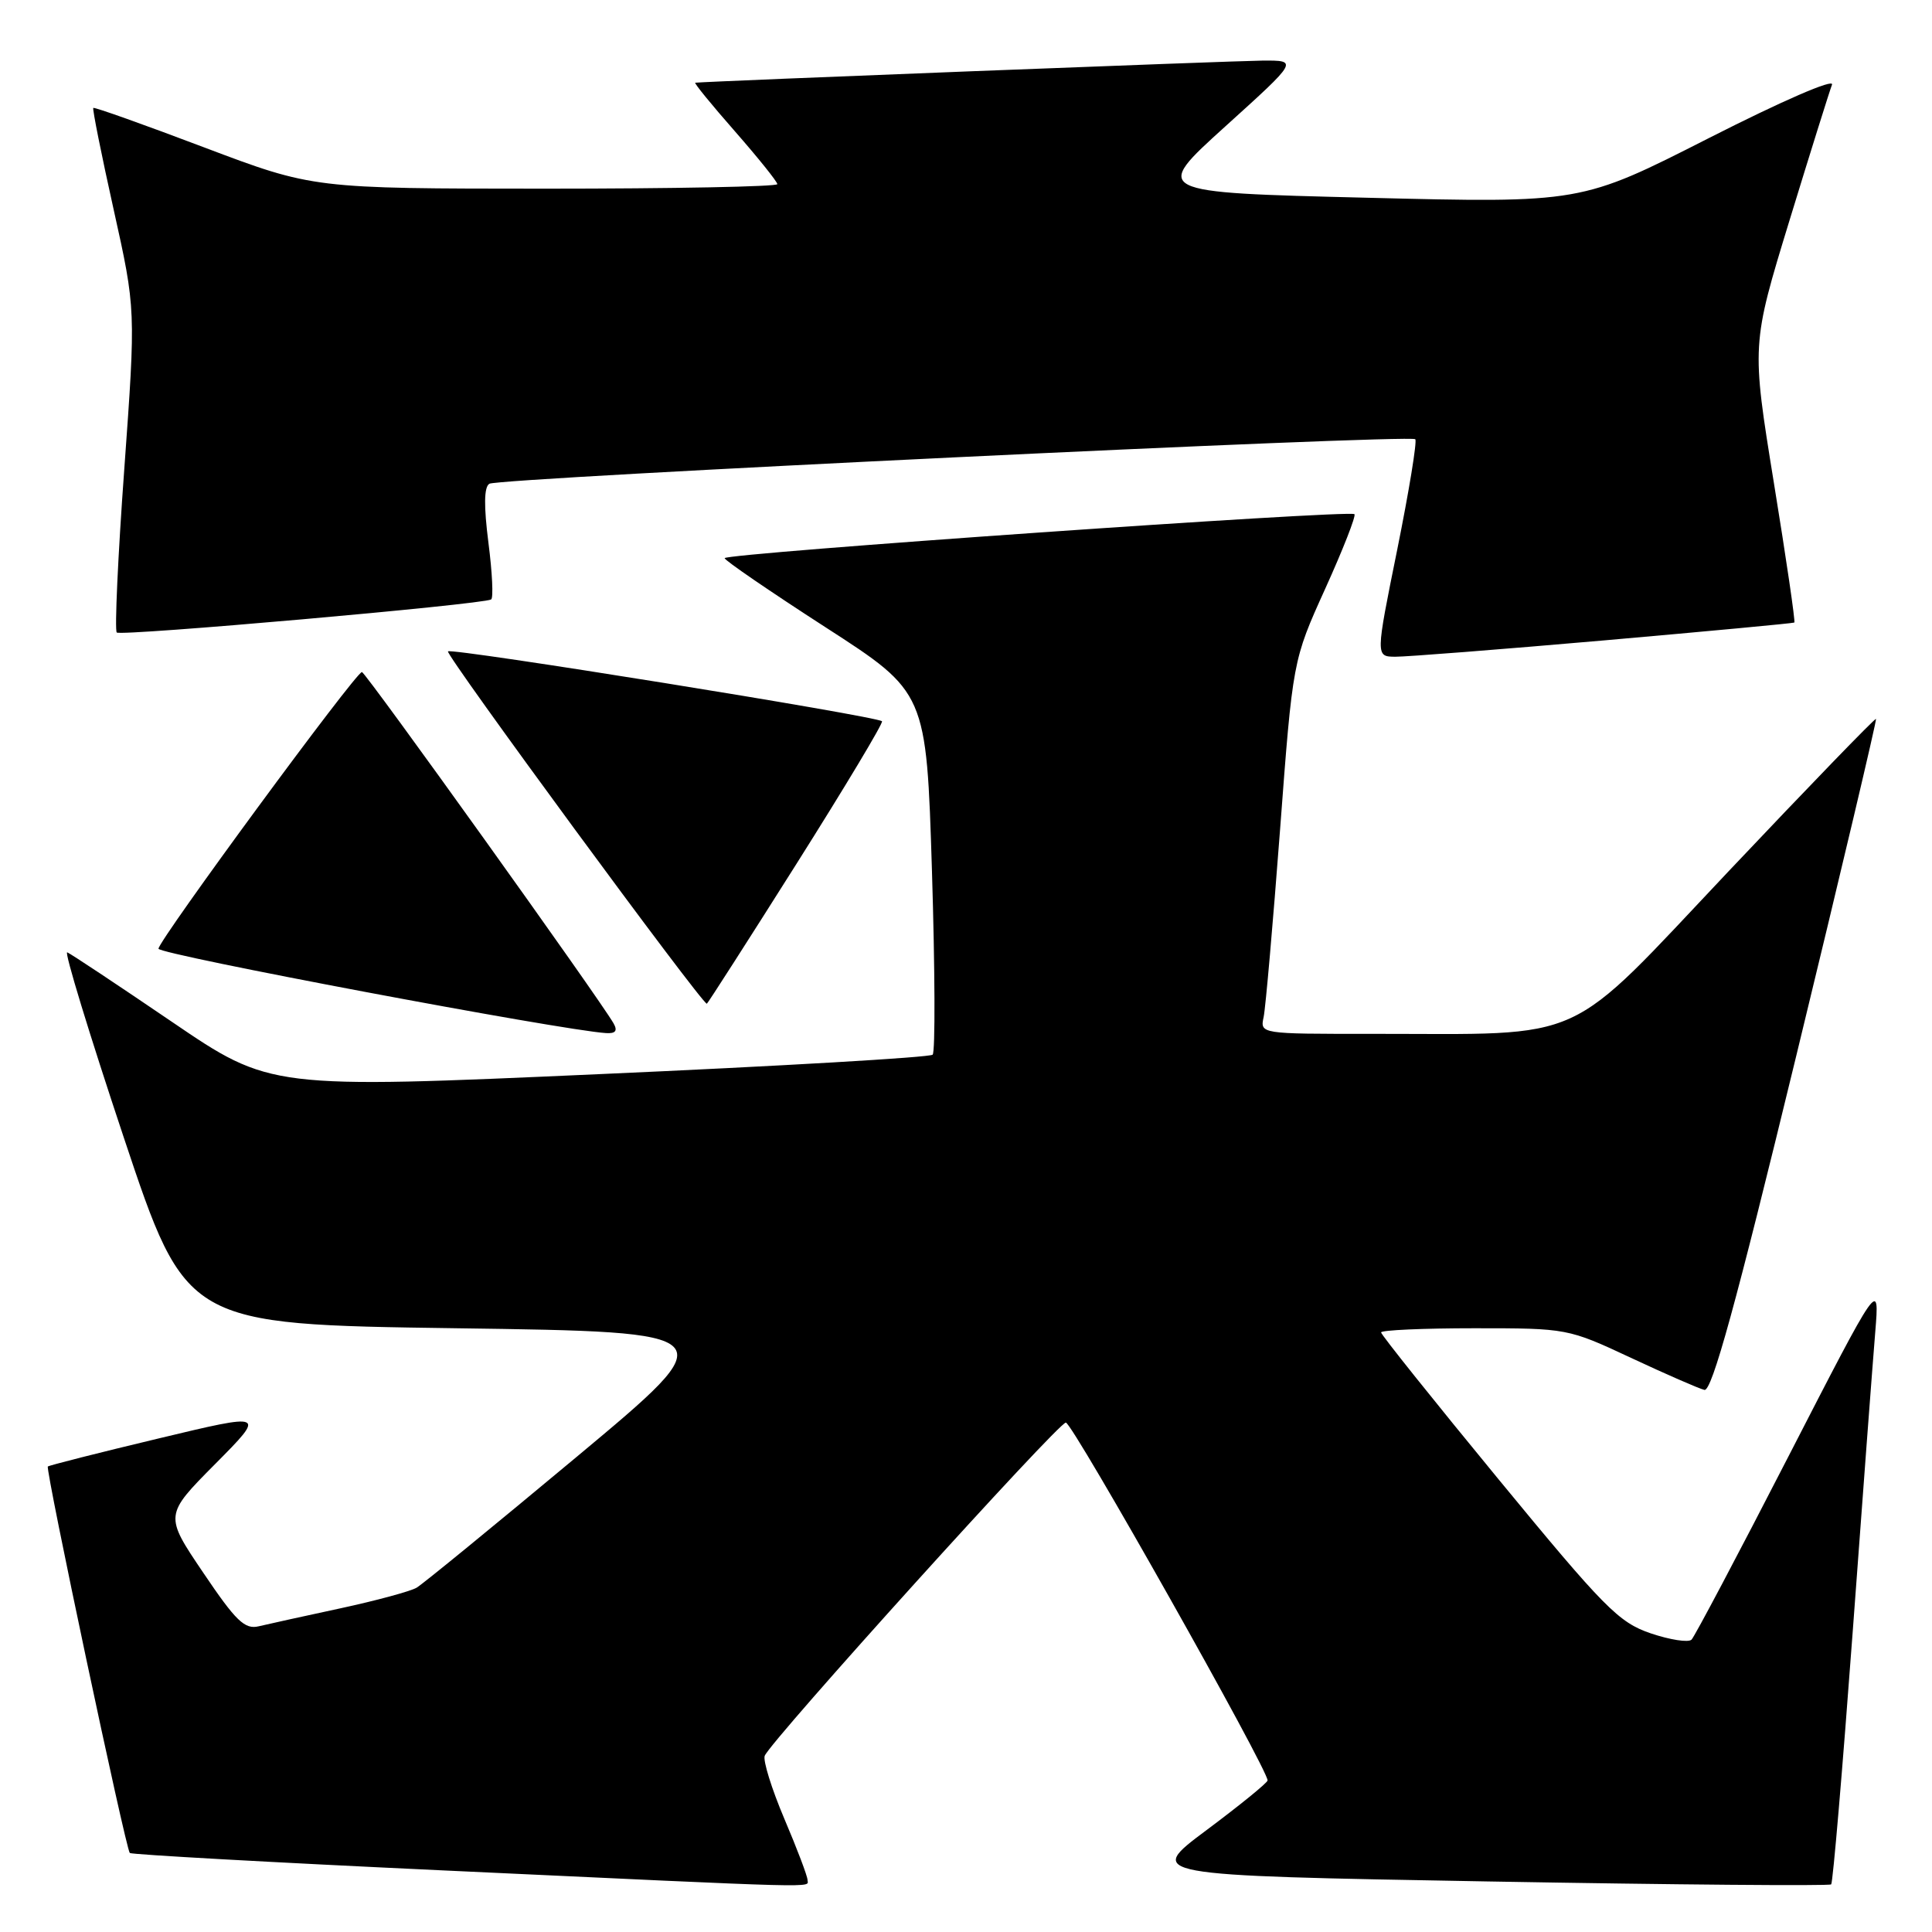 <?xml version="1.0" encoding="UTF-8" standalone="no"?>
<!DOCTYPE svg PUBLIC "-//W3C//DTD SVG 1.1//EN" "http://www.w3.org/Graphics/SVG/1.1/DTD/svg11.dtd" >
<svg xmlns="http://www.w3.org/2000/svg" xmlns:xlink="http://www.w3.org/1999/xlink" version="1.1" viewBox="0 0 256 256">
 <g >
 <path fill="currentColor"
d=" M 107.00 249.10 C 107.00 248.61 105.62 244.97 103.93 241.00 C 102.25 237.04 101.08 233.28 101.33 232.65 C 102.17 230.60 140.22 188.50 141.23 188.50 C 142.11 188.50 168.06 234.54 167.96 235.92 C 167.93 236.24 164.29 239.20 159.87 242.50 C 151.83 248.50 151.83 248.50 197.04 249.30 C 221.90 249.74 242.42 249.91 242.64 249.69 C 242.87 249.47 244.14 234.48 245.48 216.39 C 246.81 198.30 248.16 180.35 248.48 176.50 C 249.05 169.50 249.05 169.50 236.97 193.00 C 230.33 205.93 224.55 216.84 224.14 217.26 C 223.73 217.67 221.28 217.29 218.71 216.42 C 214.47 214.97 212.59 213.06 198.52 195.96 C 189.98 185.58 183.00 176.85 183.00 176.55 C 183.00 176.25 188.56 176.00 195.36 176.00 C 207.65 176.00 207.77 176.02 216.11 179.92 C 220.73 182.08 225.10 183.99 225.84 184.17 C 226.83 184.41 230.00 172.90 237.99 140.00 C 243.94 115.52 248.70 95.39 248.58 95.26 C 248.46 95.13 239.70 104.18 229.12 115.37 C 207.08 138.69 210.82 136.98 181.73 136.99 C 166.96 137.00 166.96 137.00 167.44 134.75 C 167.70 133.51 168.67 122.38 169.61 110.00 C 171.30 87.50 171.30 87.50 175.59 78.03 C 177.95 72.82 179.70 68.36 179.47 68.13 C 178.86 67.53 96.00 73.31 96.02 73.96 C 96.03 74.26 102.05 78.38 109.39 83.12 C 122.75 91.74 122.75 91.74 123.49 115.42 C 123.89 128.45 123.94 139.40 123.58 139.75 C 123.23 140.11 103.34 141.27 79.38 142.33 C 35.82 144.27 35.82 144.27 22.77 135.39 C 15.58 130.50 9.35 126.36 8.91 126.19 C 8.47 126.01 11.84 137.04 16.39 150.69 C 24.67 175.50 24.67 175.50 60.45 176.00 C 96.24 176.50 96.24 176.50 76.46 193.00 C 65.58 202.07 56.02 209.90 55.20 210.38 C 54.38 210.86 49.84 212.09 45.11 213.11 C 40.37 214.13 35.50 215.20 34.29 215.49 C 32.43 215.94 31.26 214.81 26.93 208.39 C 21.78 200.77 21.78 200.77 28.52 193.98 C 35.25 187.19 35.25 187.19 20.94 190.62 C 13.07 192.50 6.50 194.17 6.34 194.32 C 5.99 194.67 16.66 244.99 17.20 245.53 C 17.41 245.74 36.02 246.78 58.54 247.83 C 110.26 250.24 107.00 250.16 107.00 249.10 Z  M 81.30 135.60 C 79.48 132.40 48.46 89.09 47.96 89.05 C 47.19 88.98 21.00 124.61 21.00 125.71 C 21.00 126.46 74.35 136.51 80.30 136.89 C 81.57 136.97 81.86 136.59 81.30 135.60 Z  M 105.54 114.46 C 111.98 104.26 117.08 95.76 116.87 95.57 C 116.12 94.88 59.85 85.82 59.36 86.31 C 58.96 86.71 92.97 133.00 93.66 133.00 C 93.75 133.00 99.10 124.66 105.54 114.46 Z  M 212.50 84.86 C 226.25 83.65 237.62 82.59 237.76 82.49 C 237.91 82.39 236.69 74.06 235.05 63.99 C 232.08 45.67 232.08 45.67 237.12 29.20 C 239.89 20.15 242.43 12.05 242.75 11.22 C 243.08 10.35 236.15 13.36 226.41 18.31 C 209.50 26.91 209.50 26.91 181.09 26.20 C 152.69 25.50 152.69 25.50 162.36 16.75 C 172.04 8.00 172.04 8.00 167.27 8.03 C 163.57 8.06 93.76 10.77 92.13 10.96 C 91.92 10.98 94.29 13.88 97.38 17.40 C 100.47 20.93 103.00 24.08 103.00 24.40 C 103.00 24.73 89.16 25.00 72.25 25.00 C 41.50 24.99 41.50 24.99 27.05 19.53 C 19.11 16.52 12.50 14.17 12.36 14.30 C 12.23 14.44 13.44 20.50 15.06 27.77 C 18.00 41.00 18.00 41.00 16.47 62.13 C 15.62 73.75 15.18 83.51 15.47 83.81 C 16.00 84.33 63.91 80.10 65.08 79.43 C 65.39 79.25 65.23 75.87 64.72 71.92 C 64.10 67.05 64.13 64.54 64.84 64.10 C 66.09 63.33 186.85 57.52 187.53 58.20 C 187.79 58.45 186.71 65.04 185.14 72.83 C 182.27 87.00 182.27 87.00 184.89 87.02 C 186.32 87.03 198.75 86.06 212.50 84.86 Z "/>
</g>
</svg>